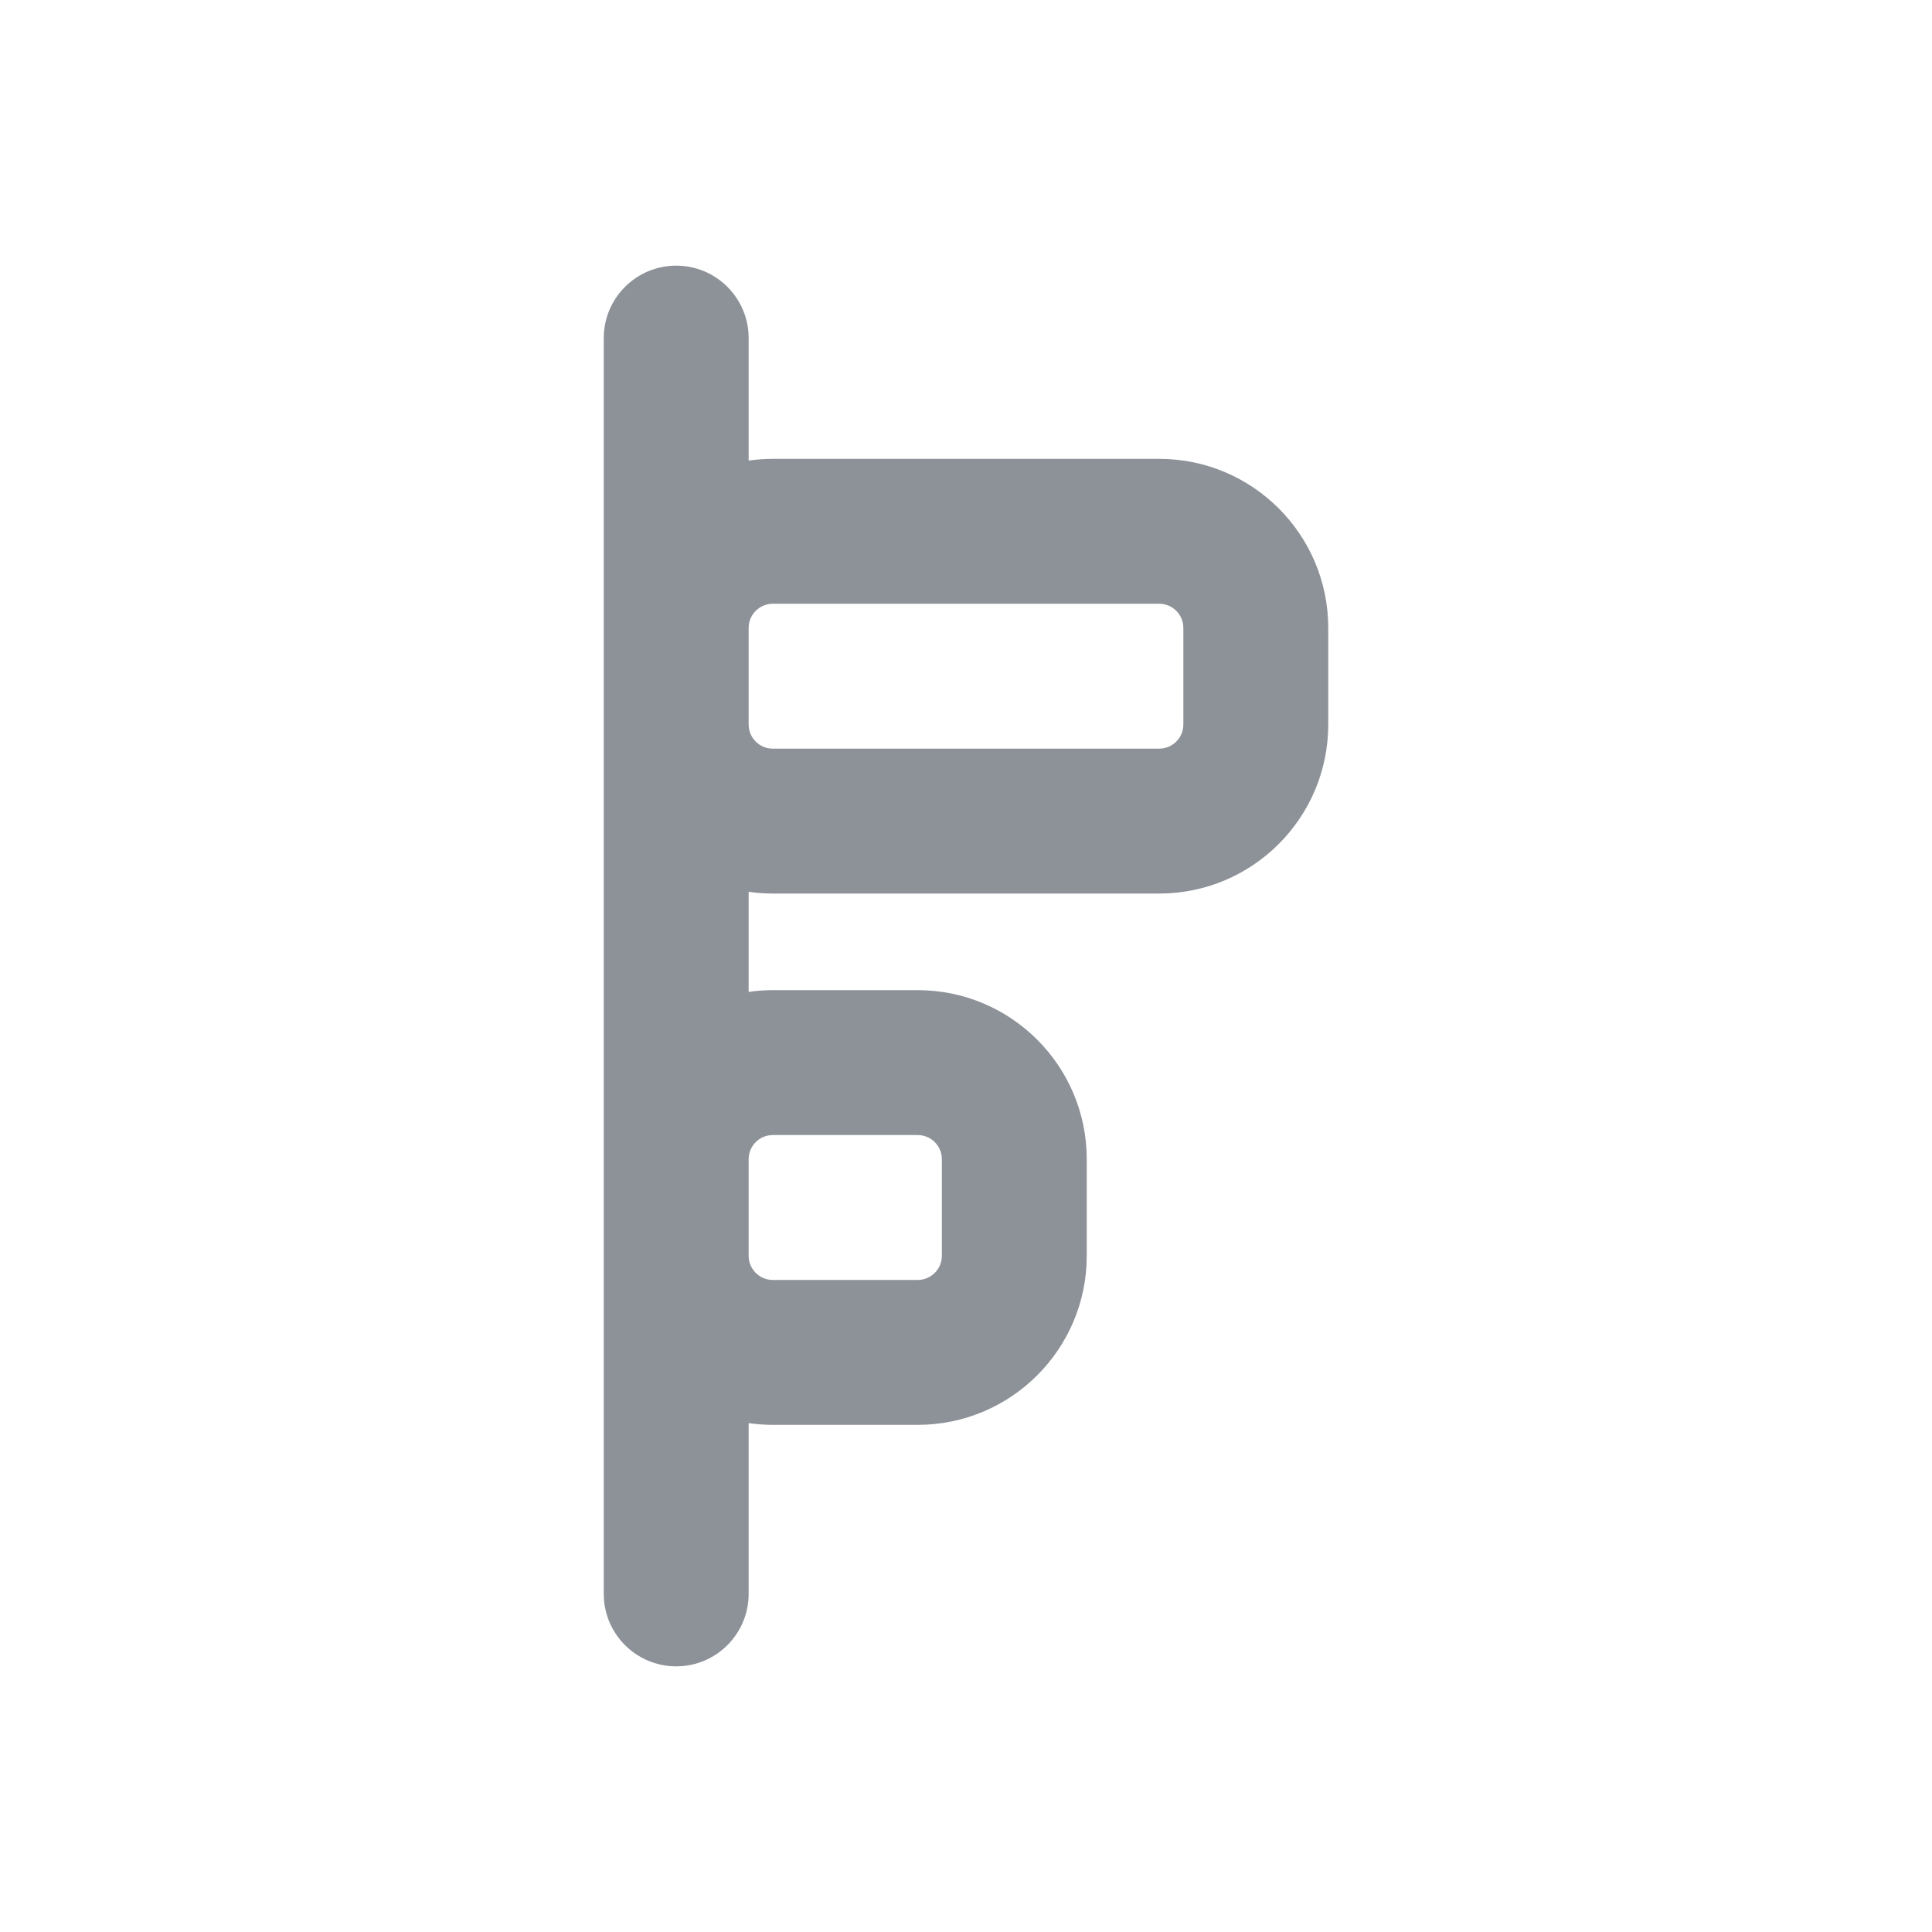 <svg width="20" height="20" viewBox="0 0 20 20" fill="none" xmlns="http://www.w3.org/2000/svg">
<path fill-rule="evenodd" clip-rule="evenodd" d="M7 17.25C6.586 17.25 6.25 16.914 6.25 16.5V13V12L6.25 7.5V6.5L6.25 3.5C6.25 3.086 6.586 2.75 7 2.75C7.414 2.75 7.75 3.086 7.75 3.5L7.75 4.768C7.832 4.756 7.915 4.75 8 4.75L12 4.75C12.966 4.75 13.75 5.534 13.75 6.5V7.5C13.75 8.466 12.966 9.25 12 9.25H8C7.915 9.25 7.832 9.244 7.75 9.232L7.75 10.268C7.832 10.256 7.915 10.25 8 10.25H9.5C10.466 10.25 11.25 11.034 11.25 12V13C11.25 13.966 10.466 14.75 9.5 14.75H8C7.915 14.75 7.832 14.744 7.75 14.732L7.75 16.5C7.75 16.914 7.414 17.25 7 17.25ZM7.75 13C7.75 13.138 7.862 13.25 8 13.25H9.5C9.638 13.25 9.75 13.138 9.75 13V12C9.75 11.862 9.638 11.75 9.5 11.75H8C7.862 11.75 7.75 11.862 7.75 12V13ZM7.75 7.5V6.5C7.75 6.362 7.862 6.25 8 6.25L12 6.25C12.138 6.25 12.25 6.362 12.25 6.5V7.5C12.25 7.638 12.138 7.75 12 7.75L8 7.75C7.862 7.75 7.75 7.638 7.75 7.5Z" fill="#8D9299"/>
</svg>
